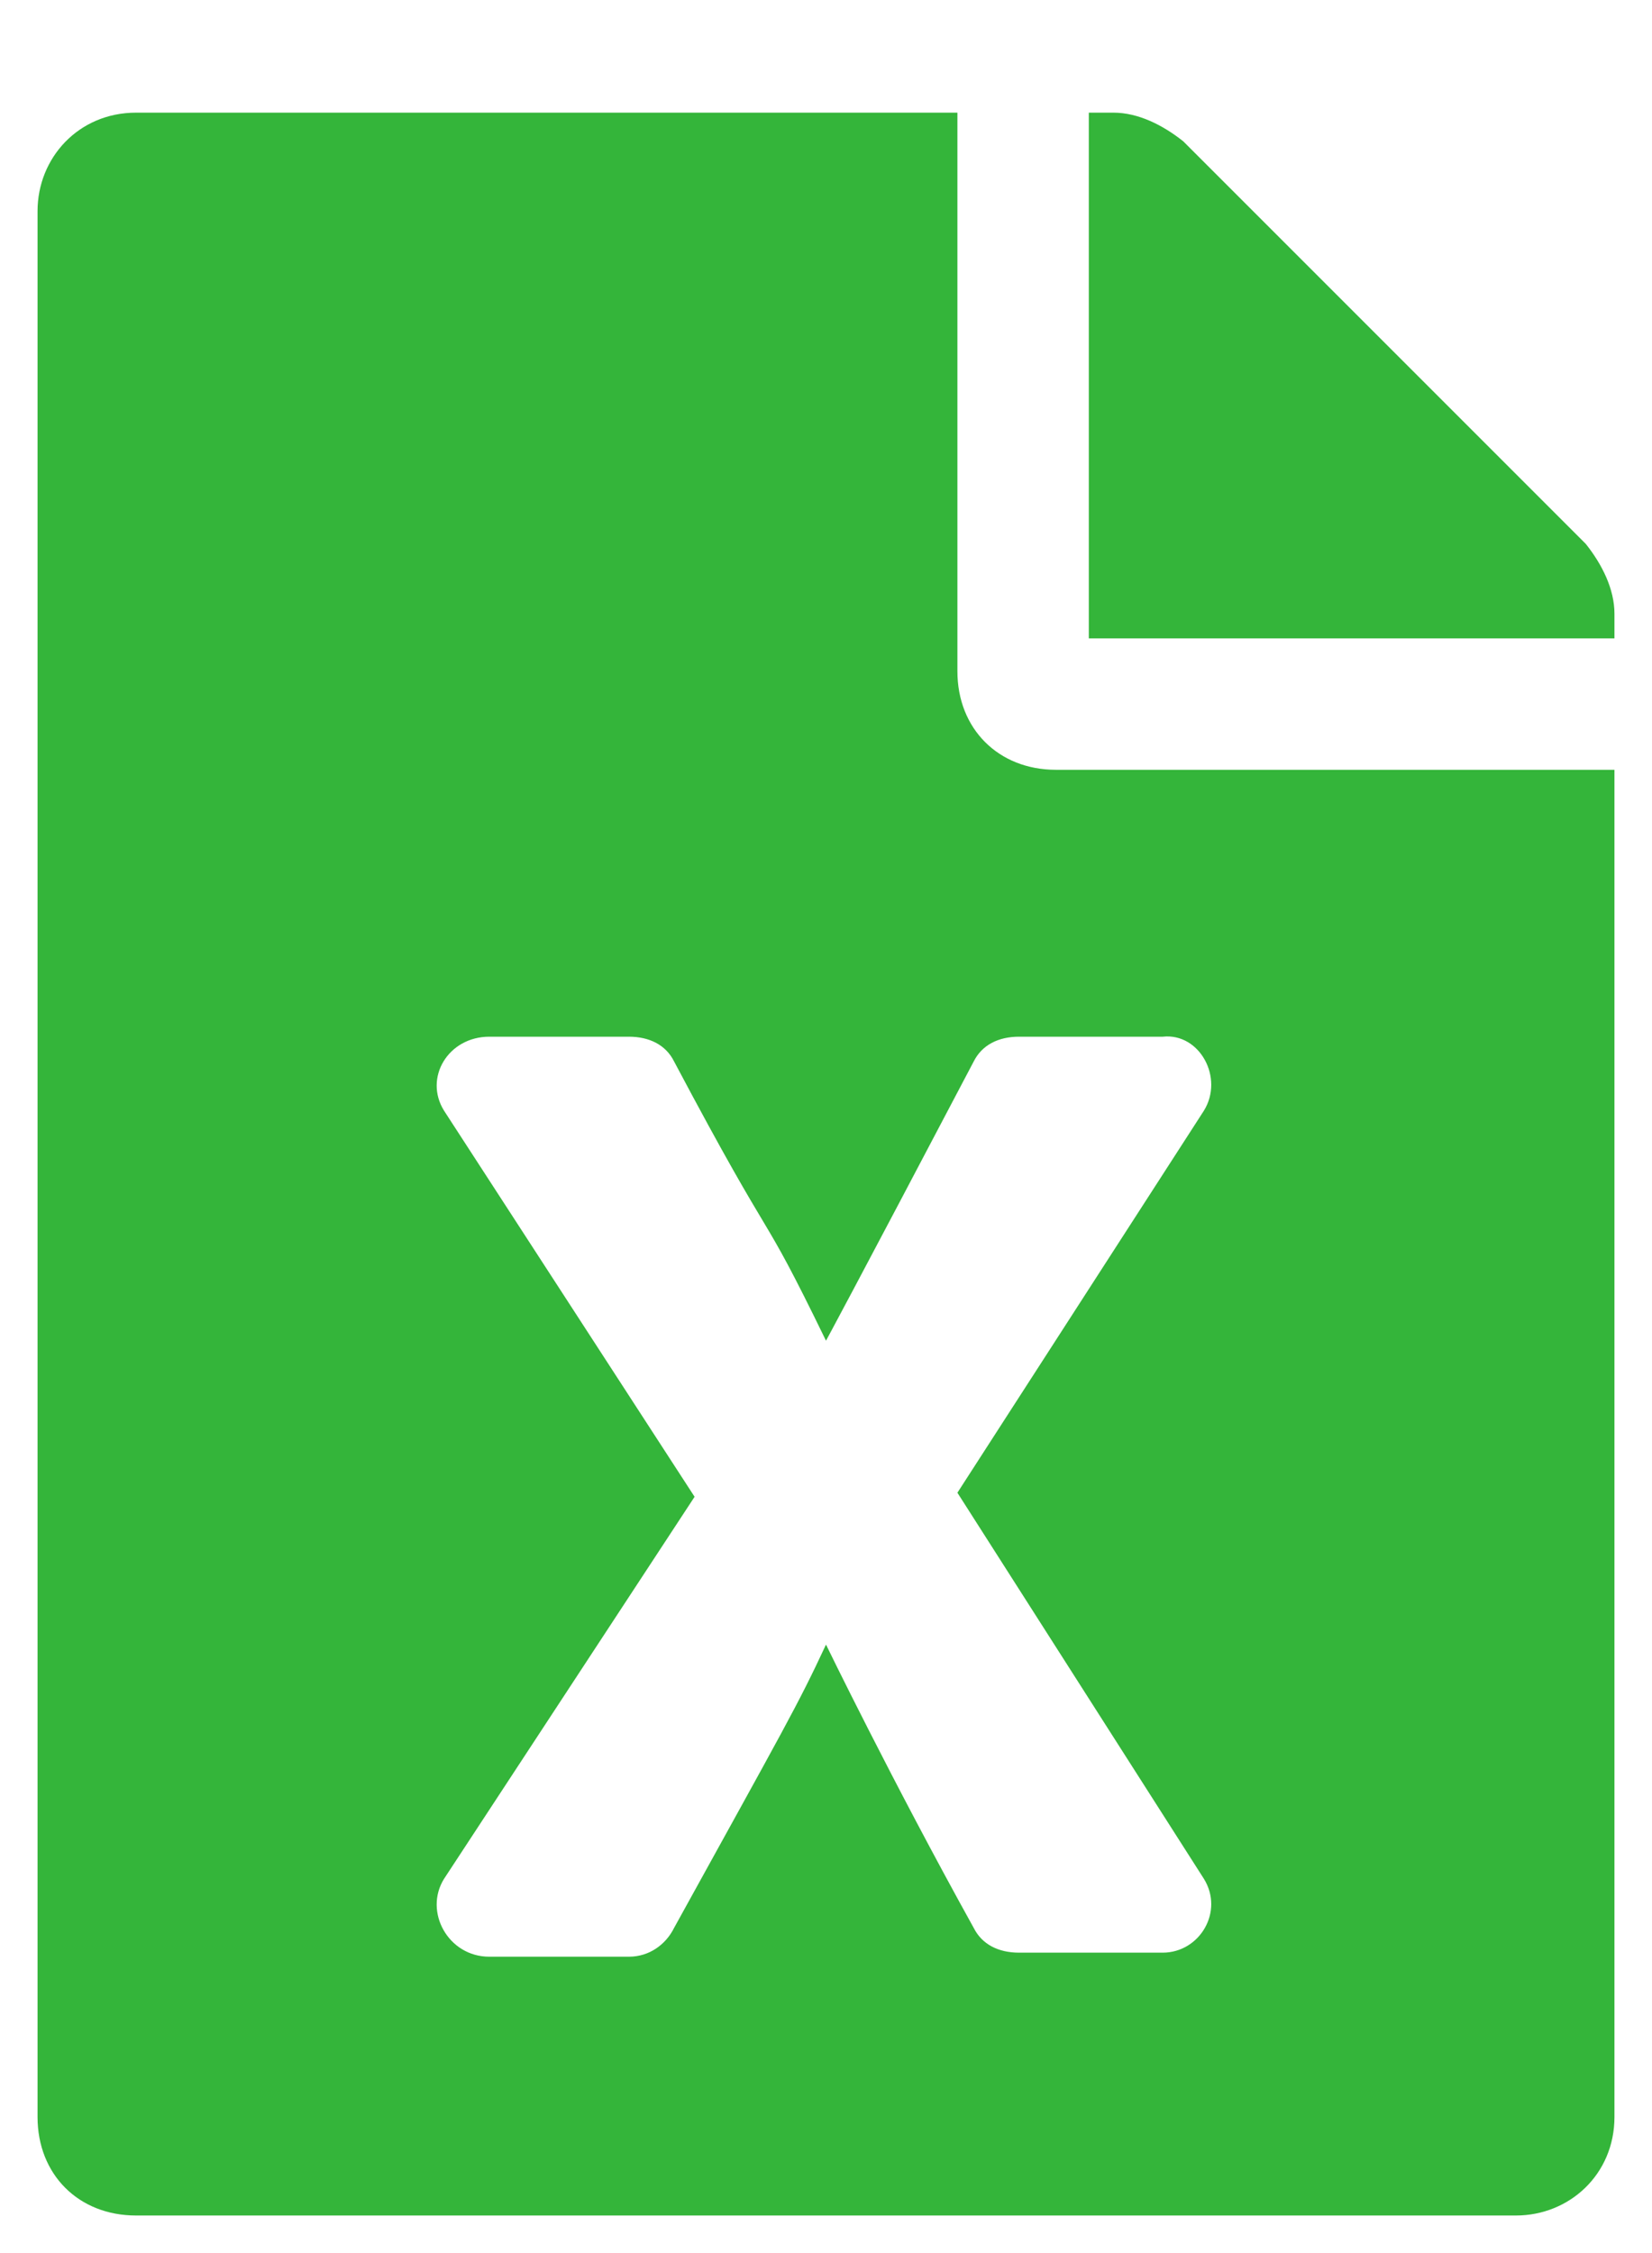 <svg width="11" height="15" viewBox="0 0 11 15" fill="none" xmlns="http://www.w3.org/2000/svg">
<path d="M6.375 4.469V0.75H0.906C0.523 0.75 0.25 1.051 0.25 1.406V14.094C0.25 14.477 0.523 14.75 0.906 14.75H10.094C10.449 14.75 10.75 14.477 10.75 14.094V5.125H7.031C6.648 5.125 6.375 4.852 6.375 4.469ZM8.016 7.395L6.375 9.938L8.016 12.508C8.152 12.727 7.988 13 7.742 13H6.785C6.648 13 6.539 12.945 6.484 12.836C5.938 11.852 5.5 10.949 5.5 10.949C5.309 11.359 5.227 11.496 4.488 12.836C4.434 12.945 4.324 13.027 4.188 13.027H3.258C2.984 13.027 2.82 12.727 2.957 12.508L4.625 9.965L2.957 7.395C2.82 7.176 2.984 6.902 3.258 6.902H4.188C4.324 6.902 4.434 6.957 4.488 7.066C5.199 8.406 5.035 7.969 5.5 8.926C5.5 8.926 5.664 8.625 6.484 7.066C6.539 6.957 6.648 6.902 6.785 6.902H7.742C7.988 6.875 8.152 7.176 8.016 7.395ZM10.75 4.086C10.75 3.922 10.668 3.758 10.559 3.621L7.879 0.941C7.742 0.832 7.578 0.75 7.414 0.75H7.25V4.25H10.75V4.086Z" fill="#34B53A"/>
</svg>

